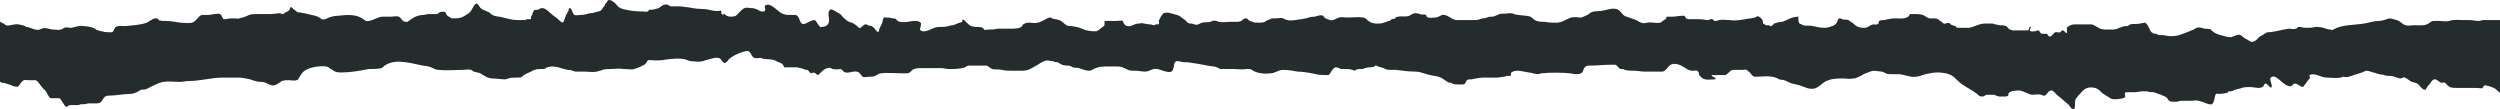 <svg width="1280" height="56" xmlns="http://www.w3.org/2000/svg" xmlns:xlink="http://www.w3.org/1999/xlink" xml:space="preserve" overflow="hidden"><defs><clipPath id="clip0"><rect x="0" y="332" width="1280" height="56"/></clipPath></defs><g clip-path="url(#clip0)" transform="matrix(1 0 0 1 0 -332)"><path d="M878.213 372.615C875.433 372.615 872.647 373.494 870.793 371.297 870.327 370.857 869.867 370.418 869.867 369.978 869.867 369.538 869.867 369.099 869.4 368.659 868.933 367.78 868.007 368.22 866.613 368.22 864.3 368.22 863.367 366.901 861.513 366.022 860.12 365.143 858.727 364.703 857.34 364.703 855.48 364.703 854.553 365.582 853.627 366.901 852.7 367.78 852.233 368.659 850.84 368.659 850.38 368.659 849.453 368.659 848.987 368.659 846.667 368.659 844.347 368.659 842.027 368.659 840.173 368.659 838.78 368.22 836.927 368.22 835.067 368.22 833.68 368.22 831.82 367.78 831.36 367.341 830.893 367.341 830.427 367.341 829.5 367.341 829.5 367.341 828.573 366.462 828.107 366.022 827.647 365.143 826.72 365.143 826.253 365.143 824.86 365.143 824.4 365.143 821.153 365.143 817.9 365.582 814.193 365.582 812.8 365.582 812.333 365.582 811.407 366.462 810.48 367.341 810.947 368.22 810.013 369.099 809.087 370.418 805.373 369.978 803.987 369.538 798.88 369.099 793.78 369.099 789.14 369.538 788.673 369.538 788.213 369.978 787.28 369.978 785.893 369.978 784.033 369.099 782.64 369.099 779.86 368.659 776.147 367.341 773.827 369.099 773.367 369.538 773.827 370.418 773.367 370.857 772.9 370.857 771.507 370.857 771.507 370.857 771.047 370.857 770.58 371.297 770.113 371.297 768.727 371.297 767.8 371.736 766.407 371.736 764.087 371.736 761.767 371.736 759.447 371.736 757.593 371.736 755.733 372.176 753.413 372.615 752.487 372.615 751.56 372.615 751.093 373.055 750.167 373.934 750.633 374.813 749.24 375.253 748.773 375.253 747.387 375.253 746.92 375.253 745.993 375.253 744.6 375.253 743.673 374.813 743.207 374.813 743.207 374.374 743.207 374.374 742.747 374.374 742.747 374.374 742.28 374.374 740.427 373.934 739.033 372.176 737.64 371.736 735.787 370.857 733.927 370.857 732.073 370.418 729.753 369.978 727.433 368.659 724.653 368.659 721.4 368.659 718.153 368.22 714.907 367.78 713.98 367.78 713.513 367.78 712.587 367.78 710.733 367.78 709.807 367.78 708.413 366.901 707.487 366.462 706.553 366.462 705.627 366.022 705.167 366.022 705.167 365.582 704.7 365.582L704.24 365.582C704.24 365.582 703.773 365.582 703.773 366.022 702.847 366.462 701.92 366.462 700.987 366.462 700.06 366.462 699.133 366.901 698.667 366.901 698.207 366.901 698.207 367.341 697.74 367.341 697.28 367.341 696.347 367.341 695.887 367.341 694.96 367.341 694.033 367.78 693.567 368.22 691.713 367.341 690.32 367.341 688.927 367.341 688 367.341 687.073 367.341 686.607 367.341 685.68 366.901 684.753 366.462 683.82 366.462 682.433 366.901 681.967 368.22 681.04 369.538 680.573 369.978 681.04 369.978 680.113 370.418 679.187 370.418 678.253 370.418 677.793 370.418 675.473 370.418 673.613 369.978 671.76 369.538 669.44 369.099 666.657 368.659 664.338 368.659 662.018 368.22 659.699 367.78 656.915 367.78 654.595 367.78 652.739 369.538 650.419 369.538 647.636 369.978 643.925 369.538 641.605 368.22 641.141 367.78 640.213 367.341 639.749 367.341 638.821 367.341 638.357 367.341 637.893 367.341 636.037 367.78 633.717 367.341 631.862 367.341 630.47 367.341 629.078 367.341 627.687 367.341 626.759 367.341 625.831 367.341 624.903 367.341 624.439 367.341 624.903 367.341 623.975 366.901 623.047 366.462 622.119 366.022 621.191 366.022 617.479 365.582 614.232 364.703 610.521 364.264 608.665 363.824 607.273 363.824 605.881 363.824 604.953 363.824 603.097 362.945 602.169 363.385 600.778 364.264 601.242 366.022 600.778 366.901 600.314 369.099 598.922 369.099 597.066 368.659 594.747 368.22 592.891 366.901 590.571 367.341 589.179 367.78 587.787 368.659 586.395 368.659 584.54 368.659 583.148 368.22 581.292 368.22 579.901 368.22 578.509 368.22 577.581 367.78 575.725 366.901 574.333 366.022 572.013 366.022 570.621 366.022 569.23 366.022 567.838 366.022 564.59 366.022 562.735 366.022 559.951 367.341 559.023 367.78 558.559 368.22 557.631 368.22 555.775 368.22 553.919 367.341 552.528 366.901 551.6 366.462 550.208 366.901 549.28 366.462 548.352 366.022 547.889 365.582 546.961 365.582 546.033 365.582 545.105 365.582 543.713 365.143 542.785 364.703 542.321 364.264 541.393 363.824 540.929 363.824 539.537 363.824 539.537 363.385 538.145 363.385 537.218 362.945 535.826 362.945 533.506 363.385 531.651 365.143 529.795 366.022 527.475 367.341 526.083 368.22 523.299 368.22 521.444 368.22 520.052 368.22 518.196 368.22 516.34 368.22 514.949 368.22 513.093 367.78 511.237 367.341 509.845 367.78 507.989 367.341 507.061 366.901 506.133 366.022 505.206 365.582 504.278 365.582 503.35 365.582 502.886 365.582 501.958 365.582 500.566 365.582 499.639 365.582 498.711 365.582 497.319 365.582 496.391 365.582 494.999 365.582 494.999 366.022 494.071 366.462 491.751 367.341 488.504 367.341 485.72 367.341 484.328 367.341 483.401 366.901 482.009 366.901 480.617 366.901 479.689 366.901 478.297 366.901 475.977 366.901 473.657 366.901 471.338 366.901 469.946 366.901 468.554 366.901 467.163 367.78 466.235 368.659 465.771 369.538 464.379 369.538 463.451 369.538 462.987 369.538 462.059 369.538 458.347 369.538 454.172 369.099 450.925 369.538 449.997 369.538 449.069 370.418 448.141 370.857 447.213 371.297 445.821 371.297 444.893 371.297 443.965 371.297 442.573 371.736 441.645 371.297 441.181 370.857 440.254 369.538 439.79 369.099 437.47 367.78 435.615 369.538 432.831 369.099 431.439 368.659 431.439 367.78 430.511 367.341 427.727 367.78 427.263 367.341 426.335 367.341 425.407 366.901 424.944 366.462 423.552 366.901 421.696 367.341 420.304 369.099 418.913 370.418 418.449 370.418 417.985 369.978 417.521 369.538 417.057 369.099 416.129 369.099 415.201 369.538 414.273 369.099 414.273 368.22 413.345 367.78 412.881 367.78 411.953 367.78 411.489 367.341 410.561 366.901 409.17 366.901 408.242 366.462 406.85 366.462 405.458 366.462 404.066 366.462 403.603 366.462 402.211 366.462 401.747 366.462 401.283 366.462 401.283 365.582 400.819 365.143 400.355 364.264 398.499 363.824 397.571 363.385 395.715 362.066 392.932 362.505 390.612 362.066 390.148 362.066 390.148 361.626 389.684 361.626 388.756 361.626 387.365 362.066 386.437 361.626L385.973 361.626C385.045 360.747 384.581 359.868 384.117 358.989 383.189 357.67 382.261 358.11 380.405 358.549 377.621 359.429 374.838 360.747 372.982 362.505 372.982 362.945 372.054 363.824 371.127 364.264 370.663 364.264 370.663 364.264 370.199 363.824 369.735 363.385 369.271 362.505 368.807 362.066 367.415 361.187 365.559 361.626 364.167 362.066 362.311 362.505 360.92 362.945 359.528 363.385 357.672 363.824 355.816 363.385 354.425 363.385 353.033 363.385 352.569 362.945 351.177 362.505 347.929 361.626 344.218 362.066 340.97 362.505 338.651 362.945 337.259 362.945 335.403 362.945 334.475 362.945 332.619 362.505 331.691 362.945 331.227 363.385 331.227 363.824 330.763 364.264 330.299 365.143 329.835 365.143 328.908 365.582 327.516 366.462 326.124 366.901 324.732 367.341 323.341 367.78 321.485 367.341 319.629 367.341 317.309 366.901 314.525 367.341 312.206 367.341 310.814 367.341 309.886 367.341 308.494 367.78 307.567 368.22 306.639 368.22 305.711 368.659 303.391 369.099 301.535 368.659 299.215 368.659 297.823 368.659 295.968 368.659 294.576 368.659 293.184 368.22 292.256 367.78 290.865 367.78 287.617 367.341 283.905 365.143 280.194 366.462 279.266 366.901 278.802 367.341 278.338 367.341 277.874 367.341 276.946 367.341 276.482 367.341 274.627 367.341 273.235 367.78 271.843 368.659 269.987 369.538 268.595 369.978 267.203 371.297 266.739 371.736 265.811 371.736 263.956 371.736 262.564 371.736 261.636 371.736 260.244 372.176 259.317 372.615 258.853 372.615 258.389 372.615 256.533 372.615 254.213 372.176 252.357 372.176 249.573 372.176 248.182 370.857 245.862 369.538 244.934 369.099 244.006 369.099 242.615 368.659 242.151 368.659 241.687 367.78 241.223 367.78 239.831 367.341 237.975 367.78 237.047 367.78 232.871 367.78 228.696 368.22 224.521 367.78 222.665 367.78 221.273 366.462 219.417 366.022 215.242 365.582 211.531 364.264 207.355 363.824 204.107 363.385 200.859 363.385 197.612 365.143 196.684 365.582 196.22 366.462 195.293 366.901 193.437 367.341 190.653 367.341 188.797 367.341 184.158 368.22 179.519 369.099 174.879 369.099 173.487 369.099 171.631 369.099 170.239 367.78 168.848 367.341 168.848 366.462 166.992 366.022 163.744 365.582 157.713 366.462 155.393 368.659 154.001 369.978 153.537 371.297 152.61 372.615 152.146 373.055 152.61 373.055 151.682 373.055 151.218 373.494 148.898 373.055 147.97 373.055 147.043 373.055 145.187 373.055 144.259 373.494 142.867 374.374 141.011 376.132 139.155 375.692 137.299 375.253 135.908 373.934 134.052 373.934 131.732 373.934 130.341 373.494 128.021 372.615 126.165 372.176 123.845 371.736 121.989 371.736 119.206 371.736 116.886 371.736 114.103 371.736 108.071 371.736 102.504 373.494 96.473 373.494 95.081 373.494 93.689 373.934 92.297 373.934 89.513 373.934 86.266 373.494 83.482 373.934 81.163 374.374 78.843 375.692 76.987 376.571 76.059 377.011 74.667 377.89 73.739 377.89 73.275 377.89 72.811 377.89 72.348 377.89 71.42 378.33 70.956 378.769 70.028 379.209 69.1 379.648 67.708 380.088 66.781 380.088 63.069 380.088 59.357 380.967 55.646 380.967 51.934 380.967 53.326 384.923 49.614 384.923 48.223 384.923 46.831 384.923 45.439 384.923 44.511 384.923 44.047 385.363 43.119 385.363 42.655 385.363 42.191 385.363 41.727 385.363 40.8 385.363 40.8 385.802 39.872 385.802 38.48 385.802 37.552 385.802 36.16 385.802 35.232 385.802 34.768 386.242 34.304 386.681 32.913 387.121 31.521 382.286 30.129 382.286 28.737 382.286 27.345 382.286 25.953 382.286 25.026 382.286 23.634 378.33 22.706 377.89 21.314 377.011 19.458 373.055 18.067 373.055 16.675 373.055 15.747 373.055 14.355 373.055 13.427 373.055 12.499 372.615 11.571 373.494 9.252 375.692 10.18 377.011 6.932 376.132 6.468 376.132 5.54 375.253 4.612 375.253 3.22 374.813 2.292 374.374 0.901 374.374 0.437 374.374-4.667 369.538-4.667 369.538L-4.667 338.769C-4.203 338.769-2.811 341.846-2.347 341.846-0.955 342.286 0.437 343.604 1.829 344.044 2.756 344.923 3.684 345.363 5.076 344.923 7.86 344.483 8.324 344.044 11.571 344.923 12.035 344.923 12.963 345.363 13.427 345.802 14.819 345.802 16.211 346.681 18.067 347.121 20.386 347.56 19.922 347.121 21.314 346.681 23.17 345.802 25.49 347.121 27.345 347.121 28.273 347.121 30.129 347.56 31.057 347.121 31.985 347.121 32.449 346.242 32.913 346.242 33.84 345.802 35.232 346.242 36.624 346.242 38.48 345.802 40.8 344.923 42.655 345.363 44.511 345.363 46.831 345.802 48.687 346.681 49.151 347.121 49.614 347.56 50.542 347.56 51.006 348 51.934 348 52.398 348 53.326 348.44 53.79 348.44 54.718 348.44 55.646 348.44 57.502 348.879 57.965 348 58.429 347.56 58.429 346.242 59.357 345.802 60.749 344.923 62.605 345.363 63.997 345.363 67.708 344.923 71.42 344.923 75.131 343.604 76.059 343.165 78.843 340.967 80.235 341.407 80.699 341.407 81.163 341.846 81.163 342.286 82.555 342.725 83.482 342.725 84.874 342.725 87.194 342.725 89.513 343.165 92.297 343.604 94.153 343.604 96.473 344.044 98.329 343.604 99.72 343.165 100.184 342.286 101.112 341.407 102.04 340.527 102.04 340.088 103.432 339.648 104.36 339.648 105.287 339.648 106.679 339.648 107.607 339.648 108.999 339.209 109.927 339.209 110.855 339.209 111.783 338.769 112.711 339.209 113.175 339.648 113.639 340.088 113.639 340.527 114.103 341.407 114.103 341.846 115.031 341.846 115.958 341.846 117.35 341.407 118.278 341.407 119.206 341.407 120.134 341.407 120.598 341.407 121.525 341.407 121.525 341.846 122.453 341.407 122.917 341.407 123.381 340.967 124.309 340.967 125.701 340.527 126.629 340.088 127.557 339.648 128.949 339.209 129.877 339.209 131.732 339.209 134.052 339.209 136.372 339.209 138.227 339.209 140.083 339.209 141.939 338.769 143.331 338.769 143.795 338.769 144.259 339.209 144.723 339.209 145.187 339.209 145.651 338.769 146.115 338.33 147.507 337.89 147.97 337.451 148.434 336.571 148.434 336.132 148.434 335.692 148.898 335.692 149.826 335.692 149.826 336.571 150.754 337.011 152.146 337.89 151.682 338.33 153.073 338.33 154.001 338.33 154.929 338.769 155.857 338.769 157.713 339.209 159.569 339.648 161.425 340.088 162.817 340.527 163.744 340.967 164.672 341.846 166.064 342.286 167.456 341.407 168.384 340.967 169.775 340.527 171.167 340.088 173.023 340.088 176.735 339.648 181.374 339.209 184.622 340.967 186.477 341.846 186.941 343.165 188.797 342.725 191.581 342.286 193.437 340.527 196.22 340.527 197.612 340.527 199.004 340.527 200.396 340.527 201.323 340.527 203.179 340.088 204.107 340.527 205.499 340.967 205.499 342.725 207.355 343.165 207.819 343.165 208.283 343.165 208.747 343.165 209.211 342.725 209.675 342.286 210.603 341.846 211.994 340.527 214.778 339.648 216.634 339.648 217.561 339.648 218.489 339.209 219.417 339.209 220.809 339.209 221.737 339.209 223.129 339.209 223.593 339.209 224.057 339.209 224.521 338.769L224.985 338.33C225.913 337.89 227.305 337.89 228.232 338.33 228.232 339.648 229.624 340.527 230.552 340.967 231.016 341.407 231.016 341.407 231.944 341.407 233.335 341.407 234.727 341.407 236.119 340.967 237.511 340.527 238.439 339.648 239.367 339.209 241.687 337.89 241.687 335.692 243.543 333.934 244.006 333.494 244.934 334.374 245.398 335.253 246.326 337.011 248.646 337.451 250.501 338.33 252.821 340.967 255.141 340.088 257.461 340.967 259.78 341.407 262.1 342.286 264.884 342.286 265.811 342.286 266.739 342.286 268.131 342.286 269.059 342.286 269.523 341.846 269.987 341.846 270.451 341.846 271.379 341.846 271.843 341.846 271.843 341.407 271.843 340.967 271.843 340.967 271.843 340.527 272.307 340.088 272.307 339.648 272.771 339.209 272.771 338.769 272.771 338.33 272.771 337.89 273.235 338.33 273.235 337.451 273.699 337.011 274.163 337.011 275.091 337.011 276.018 337.011 276.482 336.132 277.41 336.132 279.73 336.132 281.585 338.769 283.441 340.088 284.833 340.967 285.761 341.846 286.689 342.725 288.081 344.044 288.545 343.604 289.009 341.846 289.473 340.527 289.937 339.209 290.865 337.89 291.329 337.451 290.865 336.132 291.793 336.132 292.72 336.132 293.184 339.209 294.112 339.648 295.04 340.088 296.432 339.648 297.359 339.648 299.215 339.648 300.143 339.209 301.999 338.769 303.391 338.769 304.783 338.33 306.175 337.89 306.639 337.89 307.567 337.451 307.567 337.451 308.03 337.011 308.494 336.571 308.494 336.132 308.958 335.692 309.886 334.813 309.886 333.934 310.814 333.494 310.814 332.615 311.278 332.176 312.67 331.297 315.453 333.934 316.381 335.253 317.309 336.132 317.773 336.132 318.701 336.571 321.949 337.451 325.66 337.89 329.371 337.89 330.763 337.89 331.227 338.33 332.155 337.451L332.155 337.011C332.155 337.011 332.619 337.011 333.083 337.011 334.475 337.011 335.867 336.571 337.259 336.132 338.187 335.692 339.115 334.374 340.506 334.374 341.434 333.934 342.362 334.813 343.29 335.253 344.682 335.253 346.537 335.253 347.929 335.253 349.321 335.253 350.713 335.692 352.105 335.692 354.425 336.132 356.744 336.571 359.064 336.571 361.383 336.571 363.239 337.011 365.095 337.451 366.023 337.451 367.415 337.89 368.807 337.451 369.735 337.451 369.271 337.89 369.271 338.33 369.271 338.769 369.735 340.088 370.663 339.209 370.663 339.209 370.663 339.209 370.663 338.769 371.591 340.088 372.518 340.527 374.374 340.527 376.23 340.527 377.158 340.088 378.085 338.769 379.013 337.89 379.941 336.571 381.333 336.132 382.261 335.692 383.653 336.132 384.581 336.132 385.973 336.132 387.365 336.571 388.756 337.451 389.22 337.89 390.148 337.89 390.612 337.89 392.004 337.89 392.004 337.011 391.54 335.692 391.54 334.813 392.004 334.374 393.396 334.374 395.715 334.813 397.571 337.011 399.427 338.33 400.819 339.209 402.211 339.648 403.603 339.648 404.53 339.648 405.922 339.648 407.314 339.648 409.17 340.088 409.17 342.286 410.097 343.604 411.489 345.802 414.273 342.286 417.057 342.286 417.985 342.286 419.377 346.242 420.304 345.802 422.624 345.802 424.48 344.923 424.48 342.286 424.48 340.527 423.552 338.33 424.944 337.011 425.871 336.132 428.191 338.33 429.583 338.769 430.975 339.648 431.439 340.967 432.831 341.846 434.223 343.165 434.687 343.165 436.078 343.604 437.47 344.044 438.862 345.363 439.79 346.242 440.718 347.121 442.109 344.044 443.501 344.483 444.429 344.923 445.357 345.363 446.285 345.363 448.141 346.242 449.069 349.319 449.997 348 449.997 346.681 450.925 345.363 451.389 344.483 451.853 343.604 451.853 342.286 452.316 341.407 452.78 340.527 452.316 340.967 453.244 340.967L453.708 340.967C454.636 340.967 455.564 340.967 456.956 341.407 457.883 341.407 458.347 341.407 458.811 341.846 459.275 342.286 459.275 342.725 459.739 342.725 460.203 343.165 460.667 343.165 461.131 343.165 464.379 344.044 469.018 341.407 471.338 343.604 472.266 344.483 470.41 346.681 471.338 347.56 474.121 349.319 477.369 345.802 480.617 345.802 482.473 345.802 483.865 345.802 485.72 345.363 486.648 344.923 487.576 344.923 488.04 344.923 488.968 344.483 490.359 344.044 491.287 343.604 491.751 343.604 492.679 343.165 492.679 343.165 492.679 343.165 492.679 342.725 492.679 342.286 493.143 341.407 494.535 343.165 494.999 343.604 495.463 344.044 495.463 344.044 495.927 344.483 497.319 345.802 499.175 345.802 500.566 345.802 501.494 345.802 503.35 345.802 503.814 347.121 504.278 347.56 505.206 347.121 506.133 347.121 507.525 347.121 509.381 347.121 510.773 346.681 513.093 346.681 515.413 346.681 517.732 346.681 519.124 346.681 522.371 346.681 523.299 345.363 523.763 344.483 523.763 344.483 524.691 344.044 525.619 343.604 526.083 343.604 527.475 343.604 528.403 343.604 529.795 344.044 531.187 343.604 532.115 343.604 532.578 343.165 533.506 342.725 534.898 342.286 535.826 341.407 537.218 340.967 538.145 340.967 538.145 340.967 538.609 341.407 540.001 341.846 540.929 341.846 542.321 342.286 543.713 342.725 544.641 344.044 546.033 344.923 546.497 345.363 547.889 345.363 548.816 345.363 550.672 345.802 552.064 345.802 553.919 346.681 555.775 347.56 558.095 348 559.951 348 560.415 348 560.879 348 561.343 348 562.735 347.56 563.663 346.242 564.59 345.802 565.054 345.363 565.518 345.363 565.518 344.483 565.518 344.044 565.518 343.604 565.518 342.725 565.982 342.725 566.446 342.725 566.91 342.725 568.766 342.725 570.157 342.725 572.013 342.725 572.477 342.725 574.333 342.286 574.797 342.725 575.261 342.725 574.797 343.165 575.261 343.604 575.261 344.044 575.725 344.483 576.189 344.923 577.581 345.802 578.973 345.363 579.901 344.923 580.828 344.483 581.756 344.044 583.148 344.044 584.076 344.044 584.54 343.604 585.467 344.044 586.395 344.044 587.323 344.483 588.715 344.483 589.643 344.483 590.107 344.923 591.035 344.923 591.499 344.923 591.499 344.483 591.499 344.483 591.963 344.483 592.427 344.483 592.891 344.483 593.819 344.044 593.355 343.165 593.355 342.725 593.355 341.846 593.355 342.286 593.819 341.846 593.819 341.407 594.283 340.967 594.283 340.527 594.747 340.088 595.211 339.209 595.675 338.769 597.994 337.89 600.314 339.209 602.633 339.648 603.561 340.088 604.025 340.088 604.953 340.967 605.417 341.407 606.345 341.846 606.809 342.286 607.737 343.165 607.737 343.604 609.129 344.044 610.057 344.044 610.521 344.044 611.449 344.483 611.913 344.483 612.84 344.923 613.304 344.483 614.232 344.483 614.696 343.604 615.624 343.604 617.016 343.165 618.407 343.604 619.799 343.165 620.263 343.165 620.263 342.725 620.727 342.725 622.119 342.286 623.047 342.725 623.975 343.165 625.831 343.604 628.151 343.165 630.006 343.165 630.934 343.165 632.326 343.165 633.254 343.165 634.181 343.165 635.109 343.165 636.037 342.286 636.501 341.846 636.965 341.407 637.893 341.407 638.821 341.407 638.821 341.846 639.285 342.286 639.749 342.725 640.213 342.725 641.141 343.165 642.069 343.604 642.997 343.604 644.388 343.604 645.316 343.604 646.708 343.604 647.636 343.165 648.1 342.725 648.1 342.725 649.028 342.286 649.955 341.846 649.491 342.286 650.419 341.846 651.347 341.407 650.419 341.407 651.347 341.407 651.811 341.407 652.739 341.407 653.203 341.407 654.131 341.407 655.987 340.967 656.915 341.407 657.843 341.846 658.771 342.286 659.235 342.286 660.626 342.725 662.018 342.286 663.41 342.286 665.266 341.846 666.657 341.846 668.513 341.407 669.907 340.967 671.3 340.527 673.153 340.527 674.547 340.088 677.327 339.209 677.793 340.527 678.72 341.846 680.113 341.846 681.04 342.286 682.893 342.725 683.827 341.407 685.68 340.967 687.073 340.527 688.46 340.967 689.853 340.967 692.64 340.967 695.42 340.527 697.74 340.967 698.667 340.967 699.133 341.407 699.6 341.846 700.987 343.165 702.38 344.044 704.7 344.044 705.167 344.044 705.627 344.044 706.553 344.044 707.487 344.044 708.413 343.604 709.807 343.165 710.733 342.725 711.66 342.725 712.127 342.286 712.127 342.286 712.127 341.846 712.587 341.846 713.513 341.407 713.98 341.846 714.447 341.407L714.447 340.967C714.447 340.967 715.373 340.527 715.833 340.527 718.153 340.088 720.473 340.967 722.333 339.648 722.793 339.209 723.26 339.209 724.187 338.769 725.113 338.769 726.04 338.769 726.967 339.209 727.9 339.648 729.287 339.209 730.22 339.648 730.22 341.846 733.467 340.967 734.86 340.967 736.713 340.967 738.107 339.209 739.493 339.648 739.96 339.648 740.887 340.088 741.813 340.527 742.28 340.967 742.747 340.967 743.207 341.407 744.6 342.286 745.527 342.286 747.387 342.286 748.773 342.286 750.167 342.286 751.56 342.286 752.953 342.286 754.34 342.286 755.273 342.286 756.66 342.286 757.593 341.846 758.98 341.407 759.907 341.407 760.373 341.407 761.3 340.967 762.227 340.527 763.16 340.527 764.087 340.527 765.013 340.527 766.407 339.648 767.8 339.209 769.187 338.769 770.58 339.209 772.433 338.769 773.827 338.769 774.293 338.769 775.22 339.209 778.007 340.088 780.787 339.648 783.573 340.527 784.5 340.967 784.96 341.846 785.893 342.286 787.28 343.165 789.14 343.165 790.993 343.165 792.847 343.604 794.707 343.604 797.027 343.604 799.807 343.604 801.667 341.846 804.447 340.967 805.84 340.527 807.693 340.967 809.087 340.967 810.48 340.967 811.407 340.088 812.8 339.648 813.26 339.209 814.193 338.769 814.653 338.33 816.513 337.451 818.833 337.89 820.687 337.451 823.007 337.011 826.253 335.692 828.573 337.011 829.967 337.89 830.893 340.088 832.747 340.527 835.067 341.407 837.387 341.846 839.247 343.165 841.1 344.044 841.567 344.044 843.42 343.604 845.273 343.165 848.06 344.044 849.913 343.604 850.38 343.604 850.84 343.165 851.307 342.725 851.773 342.286 852.233 342.286 852.7 341.846 853.627 340.967 852.7 340.527 854.093 340.527 855.02 340.527 855.48 340.527 856.407 340.527 857.8 340.527 859.66 340.088 861.047 340.088 861.047 340.088 861.98 340.088 862.44 340.088 862.907 340.527 862.907 340.967 863.367 341.407 863.833 341.846 864.76 341.846 865.687 341.846 867.08 341.846 868.473 341.846 870.327 341.846 871.72 341.846 873.573 342.286 874.507 342.286 875.433 342.286 875.893 341.407 876.82 341.846 877.287 342.286 877.287 342.286 877.753 342.725 878.213 342.725 879.14 342.725 880.073 342.286 881.927 341.846 883.78 342.286 885.64 342.286 888.42 342.725 890.74 342.286 893.527 341.846 895.38 341.407 897.24 341.407 898.627 340.967 899.093 340.527 900.02 340.088 900.487 340.527 901.413 340.967 901.873 341.407 902.34 342.286 902.807 342.725 902.34 343.604 902.807 344.044 903.267 344.483 903.733 344.483 904.193 344.923 904.66 344.923 905.127 344.923 905.587 344.923 906.053 344.923 906.053 345.363 906.513 345.363 907.447 345.363 907.907 344.483 908.373 344.044 909.76 343.604 911.153 343.165 912.547 343.165 913.94 342.725 915.333 341.846 916.72 341.407 917.187 340.967 919.967 340.527 920.9 340.527 920.433 341.407 920.9 343.604 921.36 344.044 921.827 344.483 921.827 344.044 922.287 344.483 922.753 344.483 922.753 344.923 923.22 344.923 924.607 345.363 926.467 344.923 928.32 345.363 930.18 345.802 932.033 346.242 934.353 346.242 935.747 346.242 936.673 345.802 938.067 345.363 939.453 344.923 940.387 344.044 940.847 342.725 940.847 342.286 941.313 341.407 941.773 341.407 942.24 341.407 942.7 341.407 943.167 341.846 944.56 342.286 945.487 341.846 946.413 342.286 946.88 342.725 947.807 343.165 948.273 343.604 949.2 344.044 949.66 344.923 950.593 345.363 951.98 346.242 953.373 346.242 954.767 346.242 956.62 346.242 957.547 344.483 959.407 344.483 960.333 344.483 960.8 344.923 961.727 344.044 962.187 343.604 961.727 342.725 962.187 342.725 962.653 342.286 963.58 342.286 964.507 342.286 966.367 341.846 968.22 341.407 970.54 341.407 972.393 341.407 975.18 341.846 977.033 340.527 977.5 340.088 977.5 339.648 977.96 339.209 978.427 339.209 979.82 339.209 980.747 339.209 982.14 339.209 983.067 339.209 984.46 339.648 985.847 340.088 986.78 341.407 988.167 341.407 989.1 341.407 990.027 341.407 990.487 341.407 991.42 341.407 992.347 341.846 992.807 342.286 993.273 342.725 994.2 343.165 994.667 343.604L995.127 344.044C996.053 344.483 997.447 343.165 998.373 344.044 999.307 345.363 1001.16 344.923 1001.63 345.802 1001.63 345.802 1001.63 346.242 1002.09 346.242 1002.55 346.242 1003.01 346.242 1003.01 346.242 1004.87 346.242 1006.26 346.242 1008.12 346.242 1010.9 345.802 1013.22 344.044 1016.47 344.044 1017.86 344.044 1018.79 344.044 1020.18 344.044 1020.65 344.044 1021.11 344.483 1021.57 344.483 1022.5 344.483 1022.97 344.923 1023.89 344.923 1024.82 344.923 1026.21 344.923 1027.14 345.363 1028.07 345.802 1028.07 346.681 1028.99 347.121 1029.46 347.121 1030.39 347.56 1030.39 347.56 1031.31 347.56 1032.25 347.56 1033.17 347.56 1034.57 347.56 1035.95 347.56 1037.35 347.56 1037.81 347.56 1037.81 347.56 1038.27 347.56 1039.2 347.121 1038.74 345.363 1039.67 345.802 1040.13 345.802 1039.2 347.121 1039.2 347.56 1039.67 348.44 1041.06 348 1041.99 348 1042.45 348 1042.91 347.56 1043.38 347.56 1044.31 347.56 1044.31 348.44 1044.77 348.879 1045.23 349.319 1045.7 349.319 1046.63 349.319 1047.09 349.319 1047.55 349.319 1048.02 349.319 1048.48 349.758 1048.95 351.077 1049.87 350.637 1050.8 350.198 1051.27 349.319 1051.73 348.879 1052.19 348.44 1052.66 348.44 1053.12 348.44 1053.59 348.44 1054.51 348.879 1054.98 348.44 1055.44 348 1055.44 347.56 1055.91 347.56 1056.83 347.56 1057.3 348.44 1057.76 348.879 1058.69 349.319 1058.23 347.121 1058.23 346.681 1058.23 346.242 1058.23 345.802 1058.69 345.802 1059.61 344.923 1061.01 344.483 1062.4 344.483 1064.72 344.483 1067.51 344.483 1070.29 344.483 1071.21 344.483 1071.21 344.483 1072.14 344.923 1073.07 345.363 1073.53 345.802 1074.46 346.242 1075.85 347.121 1077.25 347.121 1079.1 347.121 1080.03 347.121 1080.96 347.121 1081.89 347.121 1083.74 347.121 1084.67 346.242 1086.53 345.802 1087.45 345.363 1087.92 345.363 1088.85 345.363 1089.77 345.363 1089.77 344.923 1090.7 344.483 1092.09 344.044 1093.95 344.483 1095.81 344.044 1096.27 344.044 1097.66 343.604 1098.13 343.604 1099.51 344.044 1100.45 346.681 1100.91 347.56 1101.37 348.44 1101.83 348.879 1103.23 349.319 1103.69 349.319 1103.69 349.319 1104.15 349.319 1104.15 349.319 1104.62 349.319 1104.62 349.758 1106.01 350.198 1107.4 349.758 1108.79 350.198 1110.65 350.637 1112.97 350.637 1114.83 350.198 1116.68 349.758 1118.54 348.879 1119.93 348.44 1120.86 348 1122.25 347.56 1123.17 347.121 1123.64 346.681 1124.11 346.681 1124.57 346.242 1125.96 345.802 1127.35 346.242 1128.75 346.681 1129.21 346.681 1131.07 346.681 1131.99 347.121 1132.92 348.44 1134.77 349.319 1136.17 349.758 1138.02 350.198 1140.34 351.077 1142.2 351.077 1143.59 350.637 1145.45 349.758 1146.37 349.758 1147.3 349.758 1148.69 351.077 1149.16 351.516 1149.62 351.516 1149.62 351.956 1150.09 351.956 1150.55 352.396 1151.01 352.396 1151.48 352.835 1152.41 353.275 1152.87 353.714 1153.8 353.275 1155.19 352.835 1155.65 351.956 1156.58 351.077 1157.51 350.198 1158.43 350.198 1159.37 349.319 1160.75 348.44 1161.22 348.44 1162.61 348.44 1165.86 348 1168.64 347.121 1171.89 346.681 1172.82 346.681 1174.21 347.121 1175.6 346.681 1176.07 346.681 1176.07 345.802 1176.99 345.802 1178.39 345.802 1179.31 346.242 1180.71 346.242 1182.1 346.242 1183.95 346.242 1185.35 345.802 1186.73 345.802 1188.13 345.802 1189.52 346.242 1190.91 346.681 1191.84 347.121 1193.23 347.121 1194.16 347.56 1193.69 347.56 1194.63 347.121 1199.26 344.483 1205.29 344.923 1210.4 344.044 1213.18 343.604 1215.5 342.725 1217.82 342.725 1219.21 342.725 1220.61 342.286 1221.99 341.846 1223.85 340.967 1225.25 341.846 1227.1 342.286 1228.95 342.725 1229.88 344.483 1231.74 344.923 1233.13 345.363 1234.52 344.923 1235.91 344.923 1238.23 344.923 1241.48 345.363 1243.34 344.044 1244.27 343.604 1244.73 342.725 1246.12 342.725 1247.05 342.725 1247.98 342.725 1248.91 342.725 1250.3 342.725 1252.61 343.165 1254.01 342.725 1256.33 341.846 1258.65 342.286 1261.43 342.286 1262.36 342.286 1263.75 342.286 1264.68 342.286 1266.07 342.286 1267.46 342.725 1268.85 342.725 1269.78 342.725 1270.71 342.286 1271.64 342.286 1273.96 342.286 1276.28 342.286 1278.6 342.286 1279.06 342.286 1279.99 342.286 1280.45 342.286 1282.31 342.725 1284.63 343.165 1286.02 344.044 1287.87 344.923 1289.27 346.242 1291.13 347.121 1291.59 347.121 1291.59 346.681 1291.59 346.242 1292.05 345.363 1292.51 344.923 1293.44 344.044 1294.37 343.165 1295.76 340.967 1297.15 340.527 1297.62 340.527 1298.55 340.527 1299.47 340.527 1301.79 340.088 1303.19 339.209 1305.51 338.33 1306.43 337.89 1306.9 337.89 1307.83 337.89 1308.29 337.89 1308.75 337.451 1308.75 337.451 1309.68 337.011 1309.68 337.451 1310.15 338.33 1311.07 339.648 1312.47 340.527 1313.86 341.407 1314.32 341.846 1315.25 341.846 1315.71 342.286 1316.64 342.725 1317.57 343.165 1318.49 343.165 1318.96 343.165 1319.43 343.604 1320.35 343.604 1321.28 344.483 1321.75 345.363 1323.13 345.363 1324.07 345.363 1325.45 345.363 1325.92 344.923 1326.85 344.483 1326.85 343.604 1327.31 342.725 1327.77 341.846 1329.17 342.286 1330.09 342.286 1331.02 342.286 1332.41 341.846 1333.34 342.286 1334.73 342.725 1335.2 344.044 1336.59 344.923 1338.45 346.242 1341.23 346.681 1343.09 346.681 1345.41 346.681 1347.73 346.242 1349.58 344.483 1350.51 343.604 1351.43 344.044 1352.83 344.483 1354.69 344.923 1356.07 346.242 1357.01 347.56 1358.39 349.758 1360.71 349.319 1362.57 350.637 1363.5 351.516 1363.96 351.516 1365.35 350.637 1366.28 350.198 1366.28 349.758 1367.21 349.319 1367.67 348.879 1368.14 348 1368.6 348 1369.53 348 1369.99 348.879 1370.92 348.44 1371.39 348 1370.46 347.121 1370.92 346.681 1371.85 345.802 1372.78 347.121 1373.71 347.56 1375.56 348.44 1376.95 348.44 1378.81 348.44 1380.67 348.44 1382.05 348.44 1383.91 348.44 1385.31 348.44 1386.69 348.44 1388.09 348.879 1389.01 349.319 1389.48 350.637 1390.87 350.637 1391.33 350.637 1392.26 350.637 1392.73 350.637 1393.65 350.198 1394.12 349.319 1395.05 348.879 1397.83 347.121 1401.08 349.319 1403.4 348 1403.86 348 1403.86 347.56 1403.86 347.121 1404.33 347.121 1404.79 347.121 1405.25 347.121 1406.18 347.121 1406.18 347.121 1407.11 346.681 1407.57 346.242 1408.04 345.802 1408.5 345.363 1412.67 344.044 1415.46 349.758 1419.17 348 1420.56 347.56 1421.49 347.121 1422.88 346.681 1423.81 346.242 1424.74 345.802 1425.67 345.363 1426.59 345.363 1426.59 345.363 1427.52 344.923 1428.45 344.483 1429.38 344.483 1430.31 344.483 1431.23 344.483 1432.16 344.923 1433.09 344.923 1433.55 344.923 1434.02 344.923 1434.48 345.363 1434.48 345.363 1434.95 345.802 1435.41 346.242 1435.87 346.242 1435.87 346.242 1436.34 346.242 1436.8 346.242 1437.27 346.681 1437.73 346.681 1438.19 346.681 1439.12 346.681 1439.59 347.121 1440.05 347.121 1440.51 347.56 1441.44 347.56 1443.29 348 1445.15 347.56 1447.01 348.44 1447.47 348.879 1448.4 348.879 1448.87 348.879 1449.79 349.319 1450.72 349.319 1451.65 349.758 1453.5 349.758 1455.36 349.758 1456.75 349.758 1457.68 349.758 1458.14 349.758 1459.07 349.758 1460 349.319 1460.46 348.44 1461.39 348 1462.32 347.56 1464.64 348 1465.57 348 1466.49 348 1466.96 348 1467.89 348.44 1469.28 348.879 1469.74 349.758 1471.13 348.879 1471.6 348.44 1472.06 348 1472.53 348 1472.99 347.56 1473.92 347.56 1474.38 347.121 1475.77 346.242 1475.77 345.802 1477.17 346.681 1478.09 347.121 1479.02 347.56 1479.95 348 1479.95 348 1481.34 348.879 1481.81 348.879 1482.27 348.879 1483.19 348.879 1483.66 348.879 1485.51 348.44 1486.44 345.363 1488.76 346.242 1490.62 346.681 1492.47 347.121 1494.33 347.121 1495.72 347.121 1495.72 346.681 1496.19 345.363 1496.19 344.923 1496.65 344.044 1497.11 343.604 1497.58 343.165 1498.51 343.165 1499.43 343.165 1500.83 343.165 1502.22 343.165 1503.61 343.165 1505 343.165 1505 343.165 1505.93 342.725 1508.25 341.407 1510.11 341.407 1512.43 342.725 1514.75 343.604 1517.06 342.725 1518.45 340.967L1518.92 340.088C1519.85 339.648 1520.31 340.088 1521.24 340.967L1521.7 341.407 1522.17 341.407C1522.63 341.407 1522.63 341.846 1522.63 342.286 1523.56 343.165 1525.41 343.604 1526.81 343.604 1529.59 343.604 1532.37 341.407 1535.16 340.527 1535.62 340.527 1536.09 340.527 1536.55 340.088 1537.01 340.088 1537.01 339.648 1537.48 339.209 1538.41 338.769 1539.33 339.648 1540.26 339.648 1541.19 339.648 1542.58 339.648 1543.51 339.648 1544.9 339.648 1545.37 338.769 1546.75 338.769 1547.69 338.769 1548.15 339.209 1549.07 339.648 1549.54 340.088 1549.54 340.527 1550 340.527 1550.93 340.967 1552.32 340.967 1553.71 340.967 1556.03 340.967 1560.21 340.967 1562.07 338.769 1562.53 337.89 1562.99 337.451 1564.39 337.451 1564.85 337.451 1566.24 337.89 1566.71 337.011 1567.17 336.571 1566.24 335.692 1566.71 335.253 1568.1 333.934 1569.95 335.692 1571.35 336.571 1572.73 337.451 1574.59 338.33 1575.99 339.648 1576.91 340.088 1578.77 341.846 1580.16 340.967 1580.63 340.527 1581.55 339.209 1581.55 338.769 1582.01 337.451 1582.01 335.692 1583.41 335.253 1584.33 334.813 1585.26 334.813 1586.19 334.813 1587.58 334.813 1588.97 335.253 1590.37 335.253 1591.29 335.692 1592.69 336.132 1593.61 335.253 1594.08 334.813 1593.61 334.374 1594.08 334.374 1594.54 334.374 1595.01 335.253 1595.47 335.253 1597.33 336.571 1599.65 336.132 1601.5 336.132 1602.89 336.132 1604.75 336.132 1606.14 335.692 1607.53 335.692 1609.39 334.813 1610.78 335.253 1613.56 335.692 1615.88 338.33 1618.67 339.209L1618.67 369.978C1618.2 369.978 1617.74 368.659 1616.81 368.659 1614.95 368.659 1613.1 368.659 1611.25 368.659 1609.85 368.659 1608.46 368.659 1607.07 368.22 1606.61 368.22 1606.14 367.78 1605.67 367.78 1605.21 367.341 1604.29 367.78 1603.82 367.78 1602.43 367.78 1601.04 367.78 1599.65 368.22L1599.18 368.659C1598.72 368.659 1598.25 369.099 1597.79 369.099 1596.86 369.538 1596.86 369.978 1596.4 370.418 1595.93 370.857 1595.47 370.418 1594.54 370.857 1593.61 370.857 1593.15 371.736 1592.22 372.176 1591.29 372.615 1590.37 372.176 1589.44 372.615 1588.51 372.615 1588.97 372.615 1588.51 373.055 1587.58 373.494 1586.19 373.494 1585.26 373.494 1584.33 373.494 1583.41 373.934 1582.94 373.934 1582.48 373.934 1582.01 373.934 1581.55 373.934 1580.16 373.934 1578.77 374.374 1577.37 373.934 1576.45 373.934 1574.59 373.934 1574.13 373.055 1573.2 372.176 1573.67 370.857 1572.73 369.978 1571.35 368.22 1566.71 368.22 1564.85 369.099 1564.39 369.099 1563.92 369.538 1563.46 369.538 1562.53 369.978 1562.53 370.857 1562.53 371.736 1562.07 372.615 1561.6 373.934 1561.14 374.813 1561.14 375.253 1559.75 378.33 1558.35 377.89 1557.89 377.89 1557.89 377.011 1557.43 376.571 1556.5 376.132 1555.11 376.571 1554.18 376.571 1552.79 376.571 1551.39 376.571 1550.47 376.571 1549.07 376.571 1547.69 376.571 1546.29 376.571 1543.51 376.571 1541.19 374.813 1538.87 374.374 1536.09 373.494 1533.3 374.374 1530.52 374.374 1529.13 374.374 1527.27 373.934 1525.88 374.374 1524.02 374.813 1522.63 375.253 1520.77 375.692 1520.31 375.692 1520.31 375.692 1519.38 375.692 1518.45 376.132 1517.53 376.571 1517.06 377.451 1516.13 377.89 1515.67 378.33 1515.21 379.209 1514.75 380.527 1514.75 381.846 1514.28 383.165 1513.35 383.165 1513.35 381.846 1513.35 381.407 1512.89 380.088 1512.43 379.209 1511.03 378.769 1508.25 378.33 1504.54 378.33 1501.29 378.33 1497.58 378.769 1493.87 379.209 1490.15 378.33 1488.3 377.89 1486.44 377.451 1484.59 377.451 1483.19 377.451 1481.34 377.451 1479.95 377.451 1478.55 377.451 1477.17 377.011 1476.7 378.769 1476.7 379.648 1476.7 380.527 1475.77 380.967 1474.85 381.407 1473.45 380.967 1472.06 381.407 1470.21 381.846 1468.81 382.286 1466.96 382.286 1465.57 382.286 1464.17 381.846 1462.78 381.407 1461.39 380.527 1460 380.088 1458.14 380.088 1457.68 380.088 1456.75 380.088 1456.29 380.088 1455.36 380.088 1454.43 379.648 1453.04 379.209 1451.65 379.209 1450.25 379.209 1448.87 379.209 1447.93 379.209 1447.01 379.209 1446.08 379.209 1444.23 379.648 1442.83 380.527 1441.44 380.967 1440.51 381.407 1439.59 381.846 1438.66 381.407 1437.73 380.967 1437.27 380.527 1436.34 379.648 1435.87 379.209 1435.87 378.33 1435.41 377.451 1434.95 377.011 1434.02 376.571 1433.55 376.132 1432.63 375.692 1431.23 375.692 1430.31 375.692 1428.91 375.692 1428.91 375.692 1428.45 374.374 1427.99 373.055 1427.06 373.494 1426.13 373.934 1424.74 374.813 1422.88 375.253 1421.49 375.253 1420.56 375.253 1420.1 375.692 1419.17 375.692 1418.71 375.692 1418.71 375.692 1418.25 375.692 1417.78 375.692 1417.31 376.132 1416.85 376.571 1415.93 376.571 1414.53 376.571 1413.61 376.571 1409.43 376.571 1405.25 376.571 1401.54 379.209 1400.61 379.648 1400.61 379.648 1399.69 380.088L1399.22 380.527C1398.29 380.967 1397.37 381.846 1396.44 382.286 1395.51 382.725 1395.05 382.725 1394.12 382.286 1393.65 382.286 1392.73 381.407 1392.73 381.407 1391.33 380.527 1390.41 379.648 1389.01 379.209 1388.55 378.769 1387.63 379.209 1387.63 378.769 1387.16 378.33 1387.16 377.89 1386.69 377.451 1385.31 376.132 1383.45 376.132 1381.59 376.132 1380.2 376.132 1378.81 375.692 1377.88 376.571 1377.42 377.011 1376.95 377.451 1376.03 377.89 1375.56 378.33 1375.1 378.33 1374.63 378.769 1374.17 379.209 1374.17 379.209 1374.17 379.648 1373.71 380.527 1374.17 380.527 1373.24 380.527 1370.92 381.407 1367.67 379.648 1365.35 378.769 1364.89 378.769 1364.43 378.33 1363.96 378.33 1363.5 378.33 1363.5 377.89 1363.03 377.451 1362.57 377.451 1362.11 377.89 1361.64 378.33 1360.71 379.209 1359.32 380.088 1358.39 380.967 1357 380.527 1356.54 378.769 1355.61 377.89 1354.69 377.011 1353.75 376.571 1352.83 376.571 1351.43 376.571 1351.43 377.011 1350.97 378.33 1350.51 379.648 1350.51 381.407 1349.11 380.967 1346.79 380.967 1345.41 377.451 1343.09 377.451 1341.69 377.451 1340.3 378.33 1338.45 378.33 1337.05 378.33 1335.2 377.89 1334.27 378.769 1333.81 379.209 1333.81 379.648 1333.34 380.088 1332.88 380.527 1331.02 380.088 1330.56 380.088 1329.63 380.088 1328.24 379.648 1327.31 379.648 1326.85 379.648 1326.38 379.648 1325.92 379.648 1324.99 380.527 1325.45 382.286 1325.45 383.604 1323.13 382.725 1321.28 380.527 1318.96 379.209 1317.57 378.33 1316.64 378.33 1315.25 377.89 1314.32 377.451 1314.32 377.451 1313.39 377.451 1312.47 377.451 1311.54 377.89 1310.61 377.89 1308.75 378.33 1306.43 377.89 1304.11 377.89 1302.26 377.89 1300.87 377.011 1299.47 377.011 1298.08 377.011 1296.69 377.451 1295.76 377.011 1294.37 376.571 1293.91 377.011 1292.51 377.451 1291.13 378.33 1289.73 377.89 1287.87 378.33 1286.95 378.33 1286.95 378.769 1286.02 379.648 1285.55 380.088 1284.17 380.527 1283.23 380.527 1282.77 380.527 1282.31 380.527 1281.85 380.527 1280.45 380.088 1279.06 378.769 1278.13 377.89 1277.21 377.011 1275.81 376.571 1274.42 376.132 1273.96 376.132 1273.03 375.692 1272.57 375.692 1272.1 375.692 1272.1 375.692 1272.1 375.692 1271.64 376.132 1271.17 376.571 1271.17 377.011 1270.71 377.451 1269.32 377.011 1268.39 377.011 1264.68 377.011 1261.43 377.011 1257.72 377.011 1255.87 377.011 1254.47 377.011 1253.08 375.692 1252.61 375.253 1252.61 374.813 1251.69 374.374 1251.23 373.934 1251.23 374.374 1250.29 374.374 1248.91 374.374 1247.98 372.615 1246.59 372.615 1245.19 372.615 1244.73 374.374 1243.8 375.253 1242.87 376.132 1242.41 377.011 1241.95 377.89 1240.55 378.33 1239.16 376.132 1238.23 375.253 1237.31 374.374 1236.38 374.374 1234.99 373.934 1233.59 373.494 1232.67 372.176 1231.27 371.736 1230.35 371.297 1229.88 372.176 1228.95 372.176 1228.49 372.176 1227.57 371.736 1227.1 371.736 1225.71 371.297 1225.25 370.857 1223.85 370.857 1222.93 370.857 1221.53 370.857 1220.61 370.418 1219.67 369.978 1219.21 370.418 1218.29 369.978 1217.36 369.978 1215.97 369.099 1215.04 369.099 1213.65 368.659 1212.72 368.22 1211.33 368.22 1210.4 368.659 1209.47 369.099 1208.08 369.538 1206.22 369.978 1204.37 370.857 1202.51 371.297 1201.58 371.736 1200.65 371.297 1199.73 371.297 1198.8 371.297 1199.26 371.736 1198.33 371.736 1196.01 372.176 1193.69 371.736 1191.37 371.736 1188.13 371.736 1185.35 369.099 1182.56 370.418 1182.1 370.857 1183.03 371.736 1182.56 372.176 1181.17 373.494 1180.71 374.813 1179.78 375.692 1178.85 377.011 1179.31 376.571 1177.92 376.132 1176.99 375.692 1176.07 374.813 1175.14 374.813 1173.75 374.813 1174.21 375.692 1172.82 376.132 1169.11 376.571 1165.39 369.099 1162.61 371.736 1161.69 372.615 1163.54 375.253 1163.07 376.571 1162.61 377.89 1160.75 374.374 1159.83 374.813 1158.9 375.253 1159.37 375.692 1158.9 376.132 1158.43 376.571 1157.51 377.011 1156.58 377.011 1155.19 377.011 1153.33 376.571 1151.94 376.571 1150.55 376.571 1149.16 376.571 1147.77 377.011 1146.84 377.451 1145.91 377.451 1144.52 377.89 1143.59 378.33 1142.66 378.769 1142.2 378.769 1141.73 378.769 1141.73 378.769 1141.27 378.769 1140.81 378.769 1140.81 378.769 1140.81 379.209 1140.81 379.648 1137.09 380.088 1136.63 380.088 1135.7 380.088 1134.77 379.648 1134.31 380.527 1133.85 381.407 1133.85 384.484 1132.45 385.363 1131.07 385.802 1128.75 384.484 1127.35 384.044 1126.89 384.044 1125.96 383.604 1125.49 383.604 1124.57 383.165 1123.17 383.604 1121.79 383.604 1119.93 383.604 1118.07 383.604 1116.68 383.604 1115.75 383.604 1115.29 384.044 1114.83 384.044 1113.43 384.044 1111.11 384.484 1110.19 383.165 1109.72 382.725 1109.72 382.286 1109.26 381.846 1108.33 381.407 1107.4 380.967 1106.47 380.527 1105.08 380.088 1104.15 379.648 1102.76 379.209 1101.83 379.209 1100.45 379.209 1099.51 378.769 1098.59 378.769 1097.66 378.769 1096.73 378.769 1095.34 378.769 1094.41 379.209 1093.02 379.209 1091.63 379.209 1090.7 379.209 1089.31 379.209 1088.38 379.209 1087.92 379.209 1087.92 380.088 1087.92 380.527 1088.38 381.407 1087.92 381.846 1087.45 382.286 1085.13 382.725 1084.67 382.725 1083.28 382.725 1081.89 383.165 1080.49 382.286 1079.1 381.407 1077.71 380.527 1076.32 379.648 1075.39 378.769 1074.46 377.451 1072.61 377.011 1070.75 376.571 1068.89 376.571 1067.04 377.89 1066.57 378.33 1066.11 378.769 1065.65 379.209 1065.19 380.088 1064.25 380.527 1063.79 381.407 1062.4 382.725 1062.4 383.604 1062.4 385.363 1062.4 386.242 1062.4 387.121 1061.93 388 1061.01 388 1060.08 387.121 1059.61 386.242 1059.15 385.363 1058.23 384.923 1057.3 384.044 1055.91 382.725 1054.05 381.407 1052.66 380.088 1052.19 379.648 1051.27 378.33 1050.34 378.33 1048.95 378.33 1048.48 379.648 1047.55 380.527 1046.63 381.407 1046.16 380.967 1045.23 380.527 1043.38 380.088 1041.99 380.527 1040.13 380.527 1038.27 380.088 1036.42 378.769 1034.1 378.33 1032.71 378.33 1029.46 378.33 1028.53 379.648 1028.07 380.088 1028.53 380.527 1028.07 380.967 1027.61 381.407 1027.14 381.407 1026.67 381.407 1025.75 381.407 1024.82 381.407 1023.89 381.407 1022.97 381.407 1022.04 380.967 1021.11 380.527 1020.65 380.527 1019.72 380.527 1019.25 380.527 1018.33 380.527 1017.4 380.527 1016.93 380.527 1016.01 380.967 1016.01 381.407 1015.08 381.407 1014.61 381.407 1013.69 381.407 1013.22 380.967 1012.29 380.088 1011.83 379.648 1010.44 378.769 1007.65 377.011 1004.87 375.692 1002.55 373.494 1001.63 372.615 1001.16 372.176 1000.23 371.297 997.913 369.538 994.667 369.099 991.88 369.099 990.027 369.099 988.167 369.538 985.847 369.978 983.993 370.418 982.6 371.297 980.747 371.297 977.96 371.736 974.713 369.978 971.933 369.978 970.54 369.978 969.613 369.978 968.22 369.978 966.827 369.978 966.367 369.978 965.433 369.538 964.973 369.099 964.507 369.099 963.58 368.659 961.727 368.659 959.407 367.78 957.547 368.659 956.62 369.099 956.16 369.099 955.227 369.538 953.84 369.978 952.447 371.297 950.593 371.736 950.127 372.176 949.2 372.176 948.733 372.176 947.34 372.615 945.487 372.176 943.633 372.176 941.313 372.176 938.527 372.176 936.207 373.055 932.96 373.934 931.567 377.011 928.32 377.451 927.393 377.451 926 377.451 925.073 377.011 922.753 376.132 920.433 375.253 917.653 374.813 916.26 374.374 914.867 373.494 913.473 373.055 912.08 372.615 911.153 373.055 910.227 372.176 906.513 370.418 902.34 371.297 898.627 371.297 897.7 371.297 896.773 370.418 896.307 369.538 895.847 369.099 895.847 369.099 895.38 368.659 894.92 368.659 894.92 368.22 894.92 368.22 894.453 367.78 893.987 367.78 893.987 367.78 893.527 367.341 893.06 367.78 892.133 367.78 891.667 367.78 890.74 367.78 890.28 367.78 889.347 367.78 888.887 367.78 887.96 367.78 887.493 367.78 886.567 367.78 886.1 368.22 885.64 368.659 885.64 368.659 885.173 369.099 884.713 369.538 883.78 370.418 883.32 370.418 882.853 370.418 882.393 370.418 881.927 370.418 880.533 370.418 879.14 370.418 877.753 370.418 877.753 370.418 877.287 370.418 876.82 370.418 876.82 370.418 876.36 370.418 876.36 370.857 878.68 372.176 878.68 372.176 878.213 372.615Z" fill="#242C2D"/></g></svg>